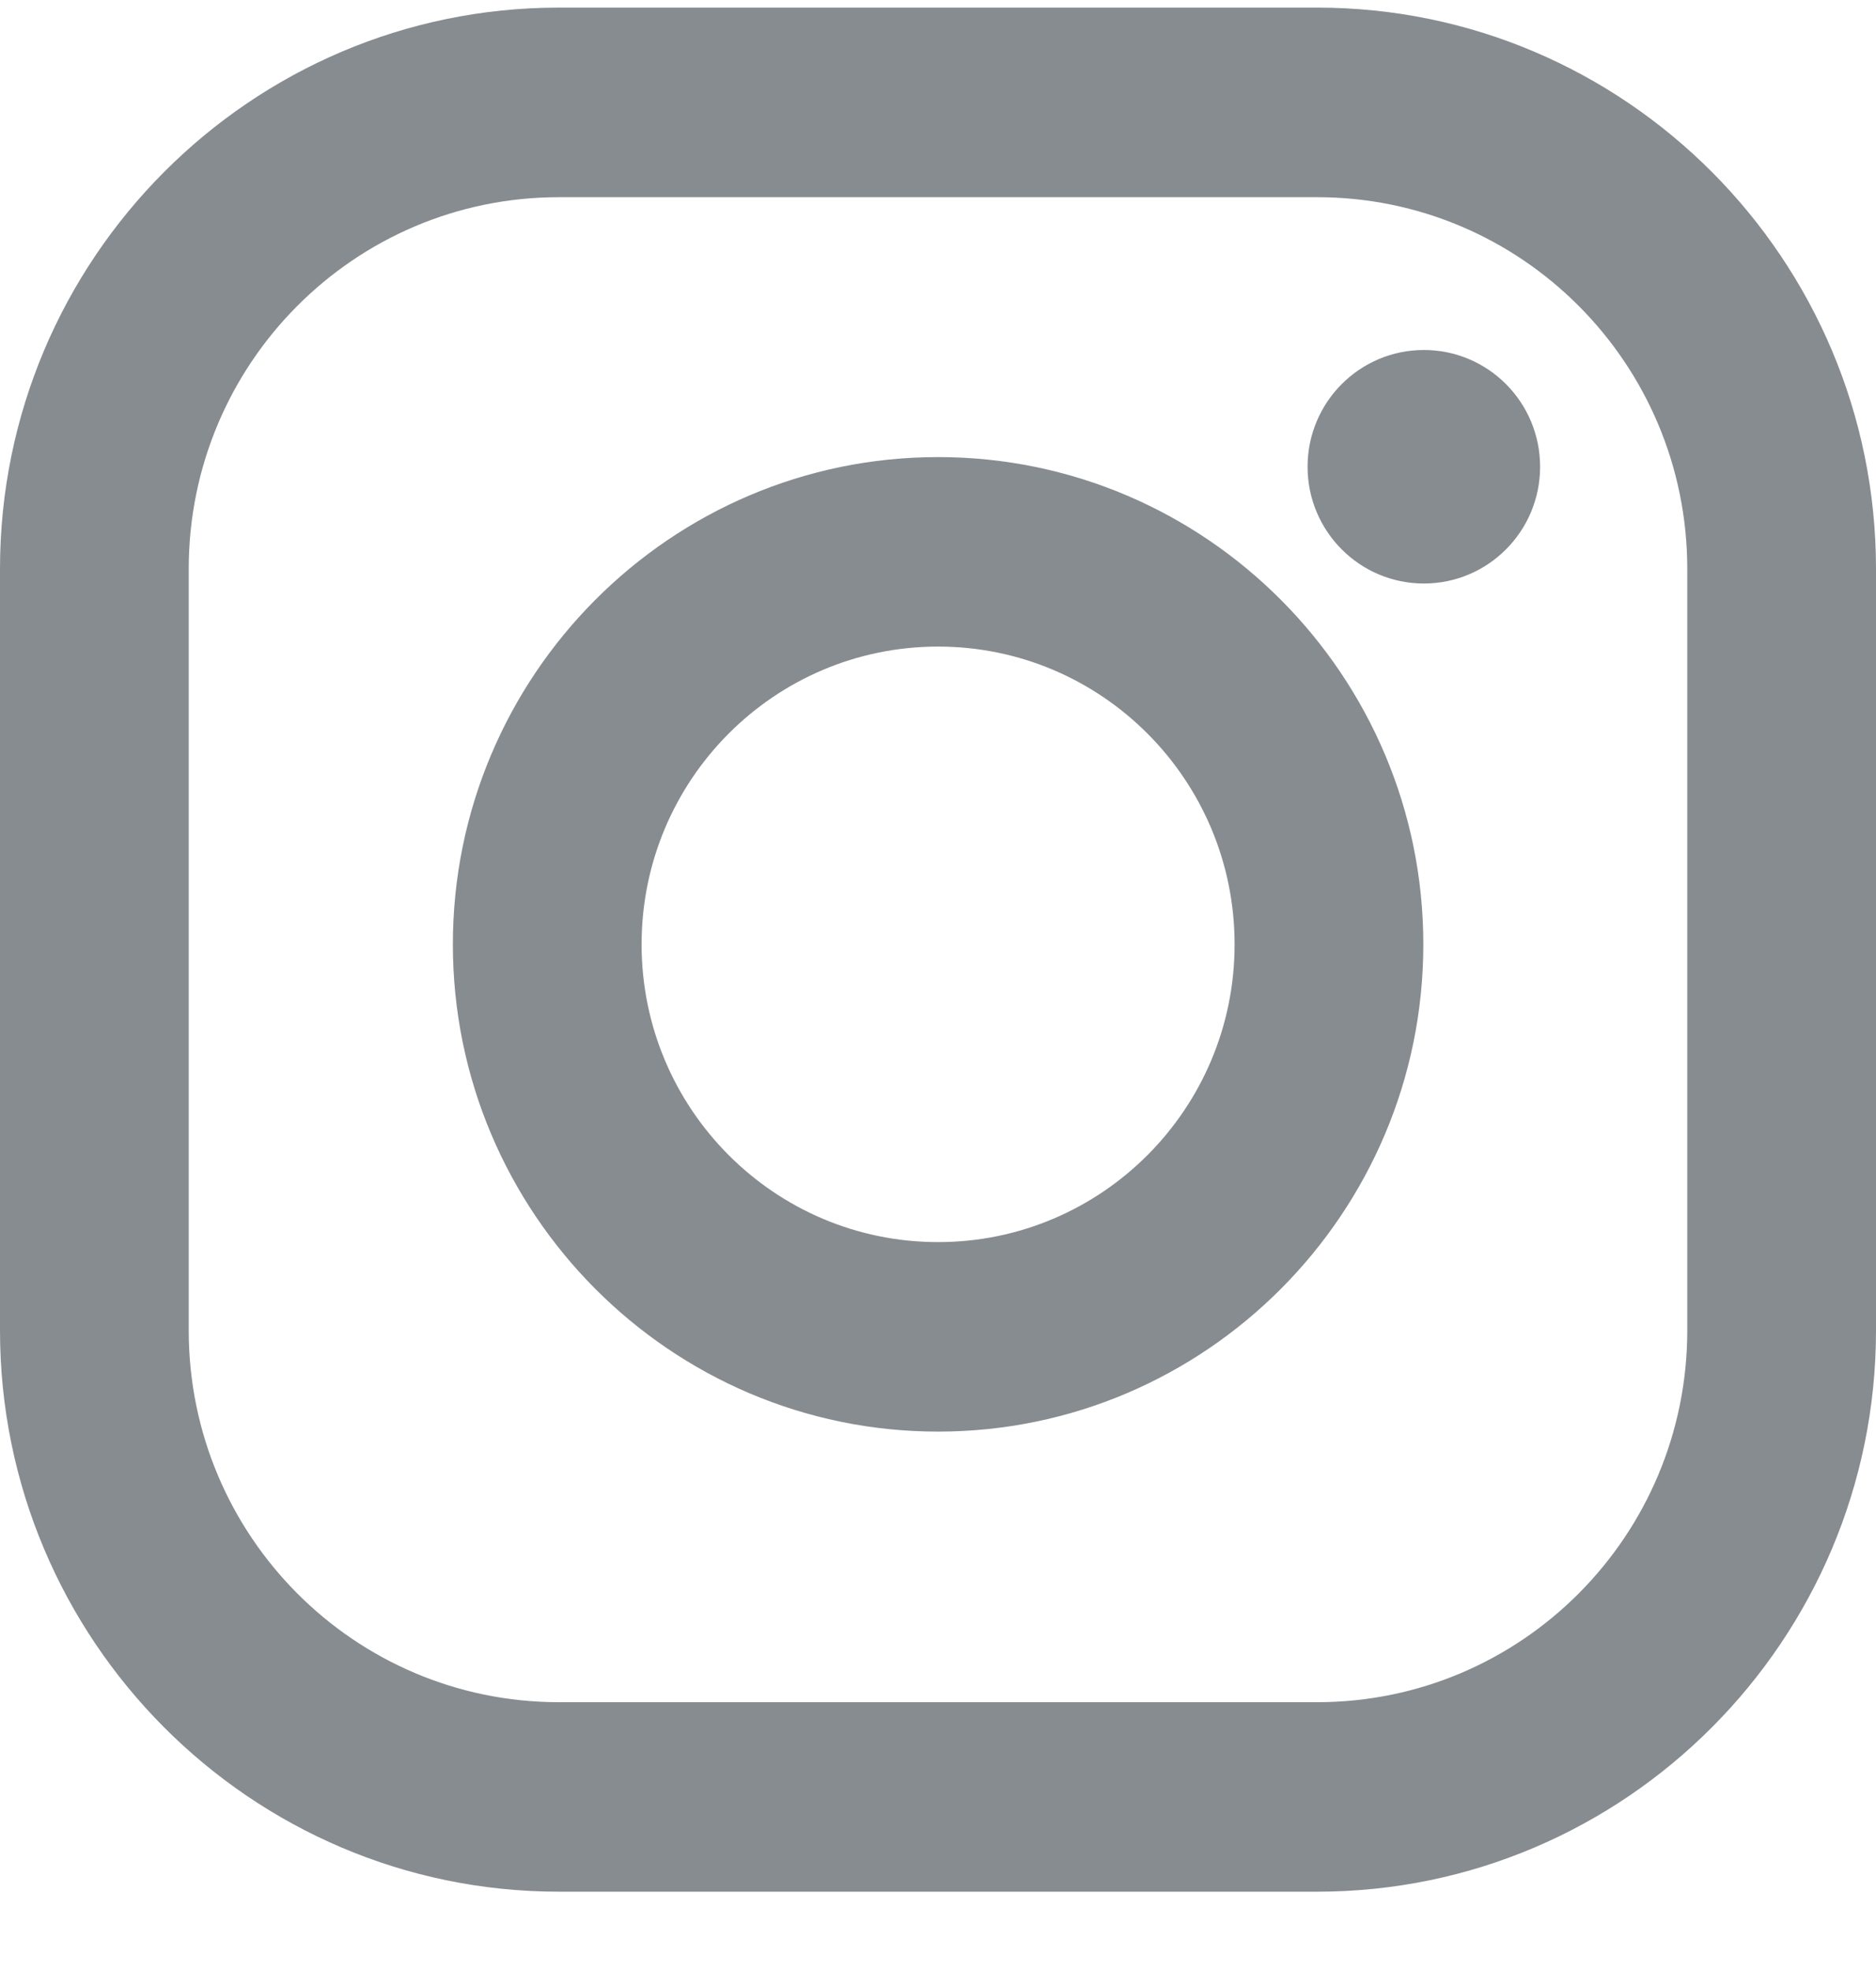 <svg width="20" height="21" viewBox="0 0 20 21" fill="none" xmlns="http://www.w3.org/2000/svg">
<path d="M14.042 0.081H5.958C2.673 0.081 0 2.764 0 6.061V14.175C0 17.473 2.673 20.155 5.958 20.155H14.042C17.327 20.155 20 17.473 20 14.175V6.061C20 2.764 17.327 0.081 14.042 0.081ZM17.988 14.175C17.988 16.363 16.221 18.136 14.042 18.136H5.958C3.779 18.136 2.012 16.363 2.012 14.175V6.061C2.012 3.874 3.779 2.101 5.958 2.101H14.042C16.221 2.101 17.988 3.874 17.988 6.061V14.175Z" fill="#868C90"/>
<path d="M10.001 4.87C7.149 4.87 4.828 7.199 4.828 10.062C4.828 12.924 7.149 15.253 10.001 15.253C12.853 15.253 15.174 12.924 15.174 10.062C15.174 7.199 12.853 4.87 10.001 4.87ZM10.001 13.234C8.255 13.234 6.84 11.813 6.84 10.062C6.84 8.31 8.255 6.889 10.001 6.889C11.746 6.889 13.162 8.31 13.162 10.062C13.162 11.813 11.746 13.234 10.001 13.234Z" fill="#868C90"/>
<path d="M15.18 6.217C15.864 6.217 16.419 5.66 16.419 4.973C16.419 4.286 15.864 3.729 15.18 3.729C14.495 3.729 13.94 4.286 13.94 4.973C13.94 5.66 14.495 6.217 15.18 6.217Z" fill="#868C90"/>
</svg>
